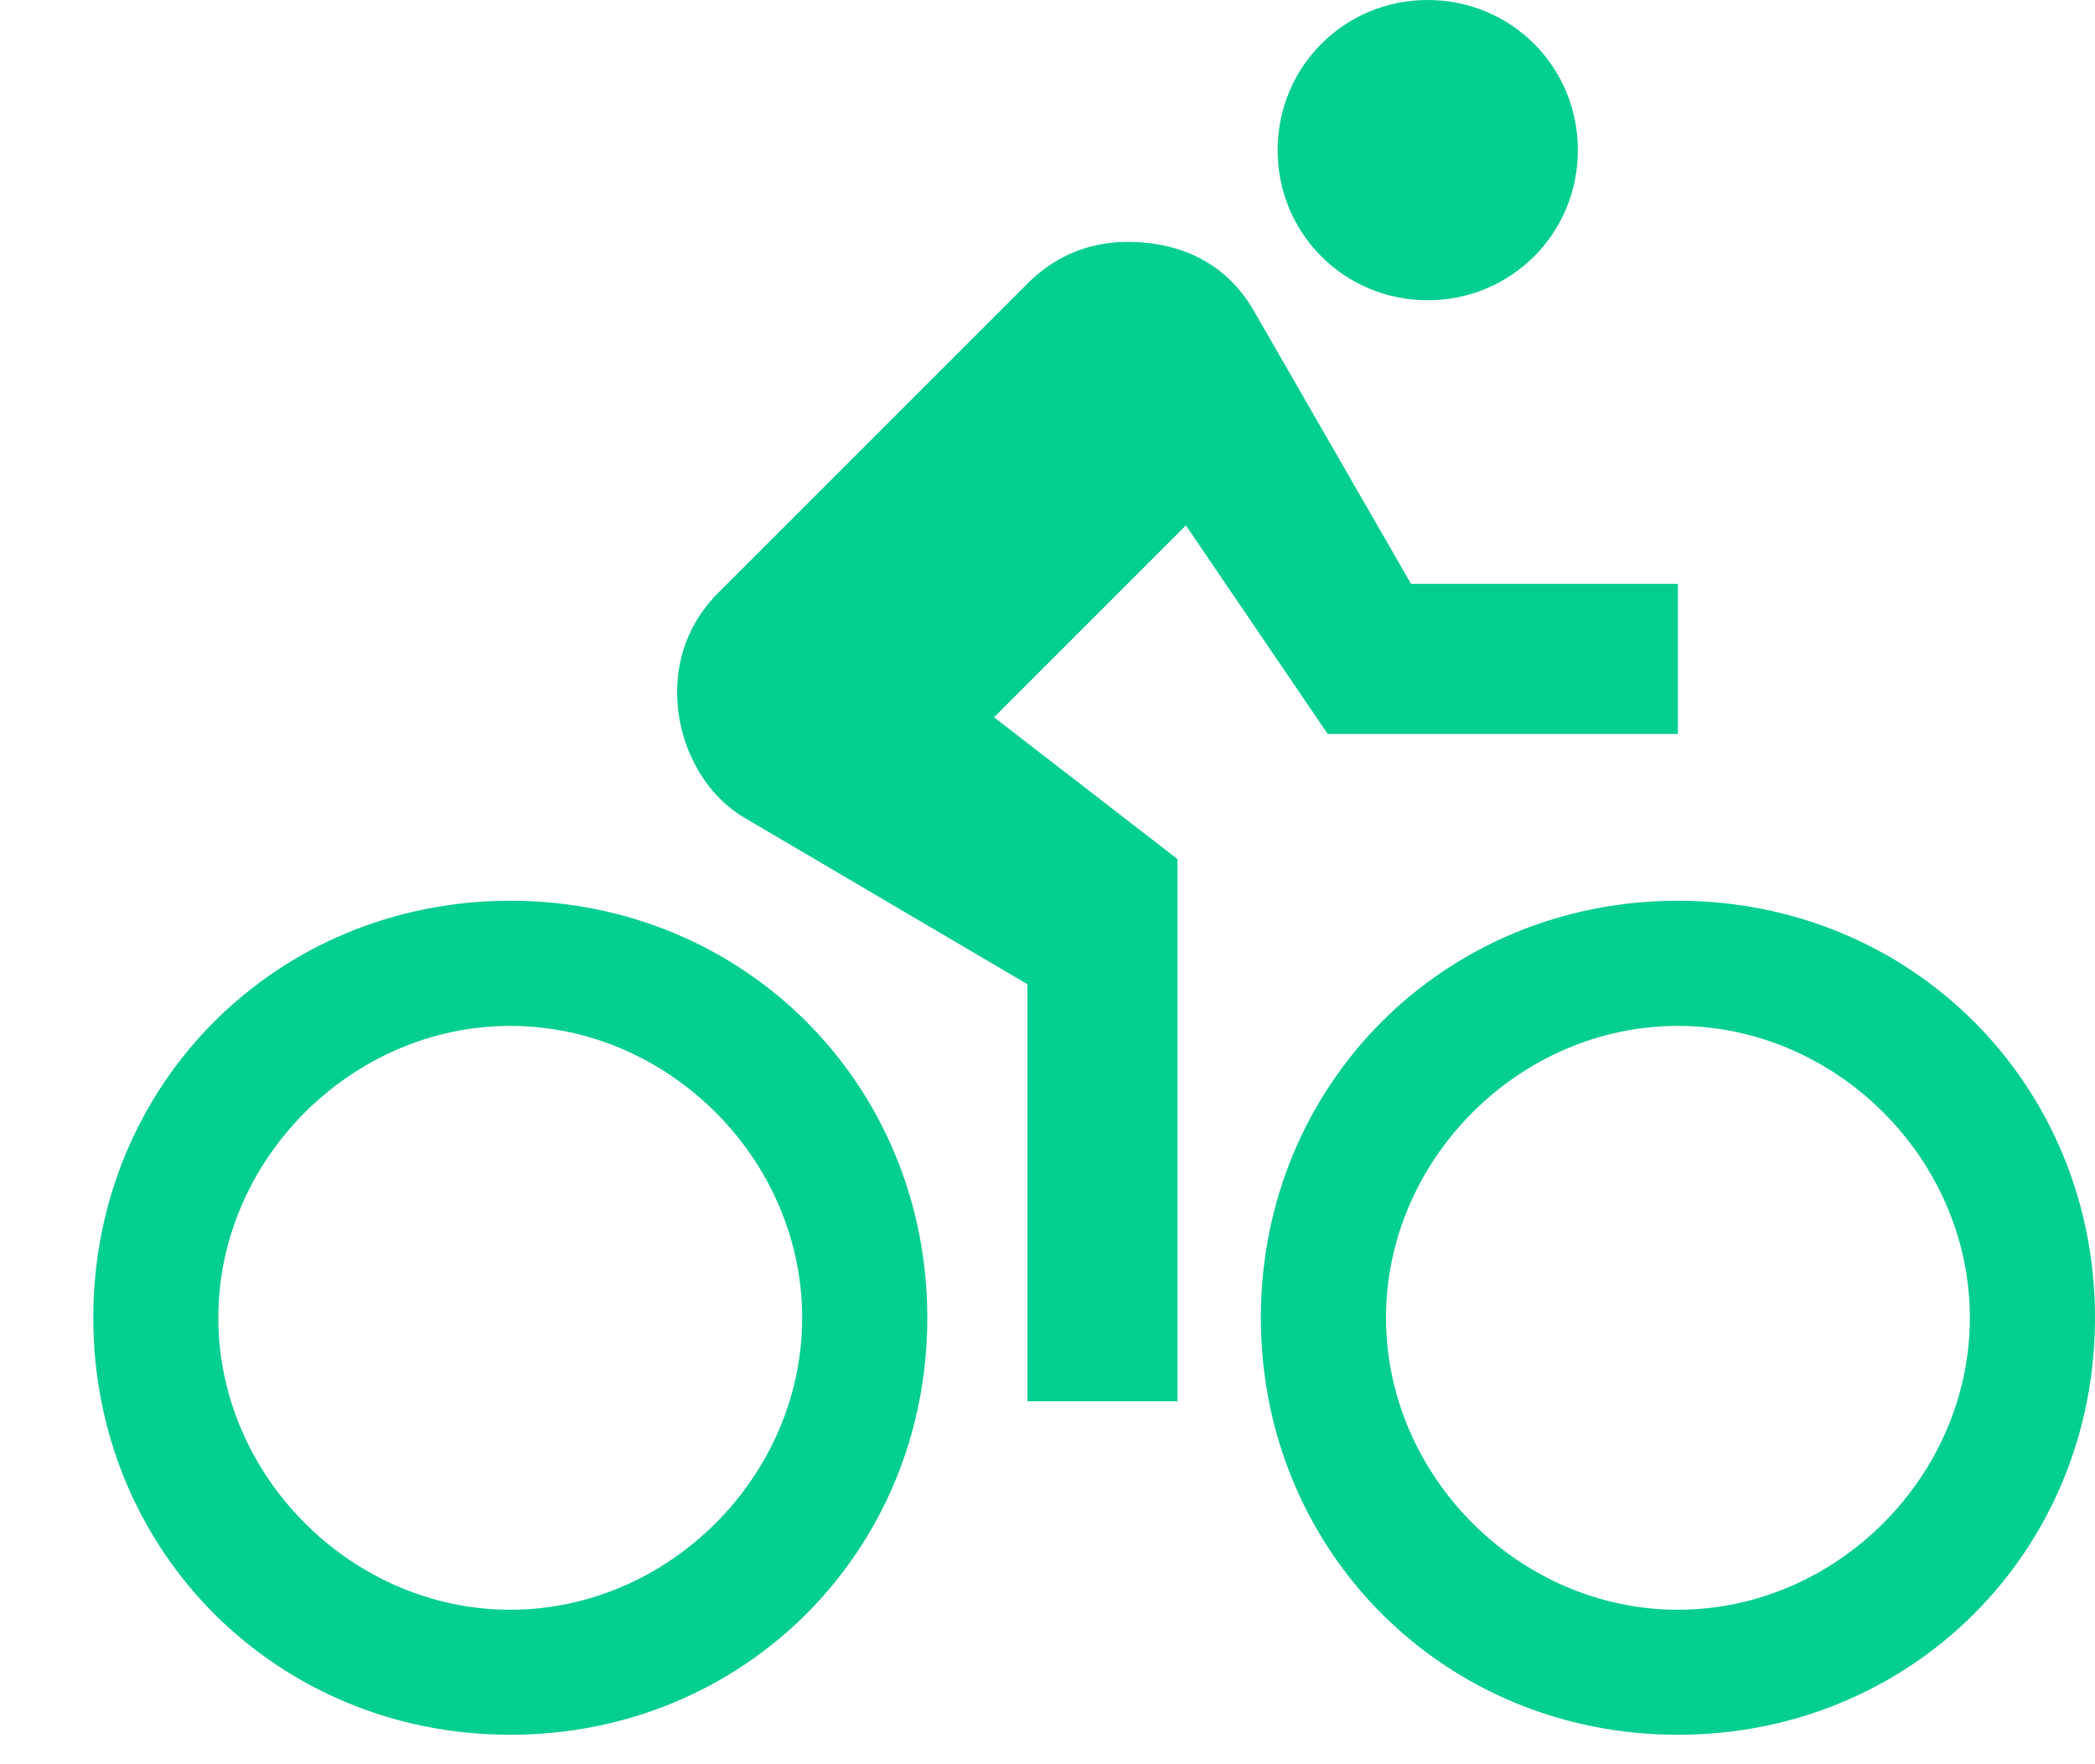 <svg width="19" height="16" viewBox="0 0 19 16" fill="none" xmlns="http://www.w3.org/2000/svg">
<path d="M12.948 2.723C13.705 2.723 14.31 2.118 14.31 1.362C14.31 0.605 13.705 0 12.948 0C12.192 0 11.587 0.605 11.587 1.362C11.587 2.118 12.192 2.723 12.948 2.723ZM15.217 8.169C13.1 8.169 11.435 9.833 11.435 11.951C11.435 14.069 13.1 15.733 15.217 15.733C17.335 15.733 19 14.069 19 11.951C19 9.833 17.335 8.169 15.217 8.169ZM15.217 14.599C13.78 14.599 12.57 13.388 12.57 11.951C12.57 10.514 13.78 9.304 15.217 9.304C16.655 9.304 17.865 10.514 17.865 11.951C17.865 13.388 16.655 14.599 15.217 14.599ZM12.041 6.656H15.217V5.295H12.797L11.36 2.799C11.133 2.421 10.755 2.194 10.225 2.194C9.847 2.194 9.544 2.345 9.318 2.572L6.519 5.371C6.292 5.597 6.141 5.9 6.141 6.278C6.141 6.732 6.367 7.186 6.746 7.413L9.318 8.926V12.708H10.679V7.791L9.015 6.505L10.755 4.765L12.041 6.656ZM4.628 8.169C2.51 8.169 0.846 9.833 0.846 11.951C0.846 14.069 2.51 15.733 4.628 15.733C6.746 15.733 8.41 14.069 8.41 11.951C8.41 9.833 6.746 8.169 4.628 8.169ZM4.628 14.599C3.191 14.599 1.98 13.388 1.98 11.951C1.98 10.514 3.191 9.304 4.628 9.304C6.065 9.304 7.275 10.514 7.275 11.951C7.275 13.388 6.065 14.599 4.628 14.599Z" fill="#05CE91"/>
</svg>

